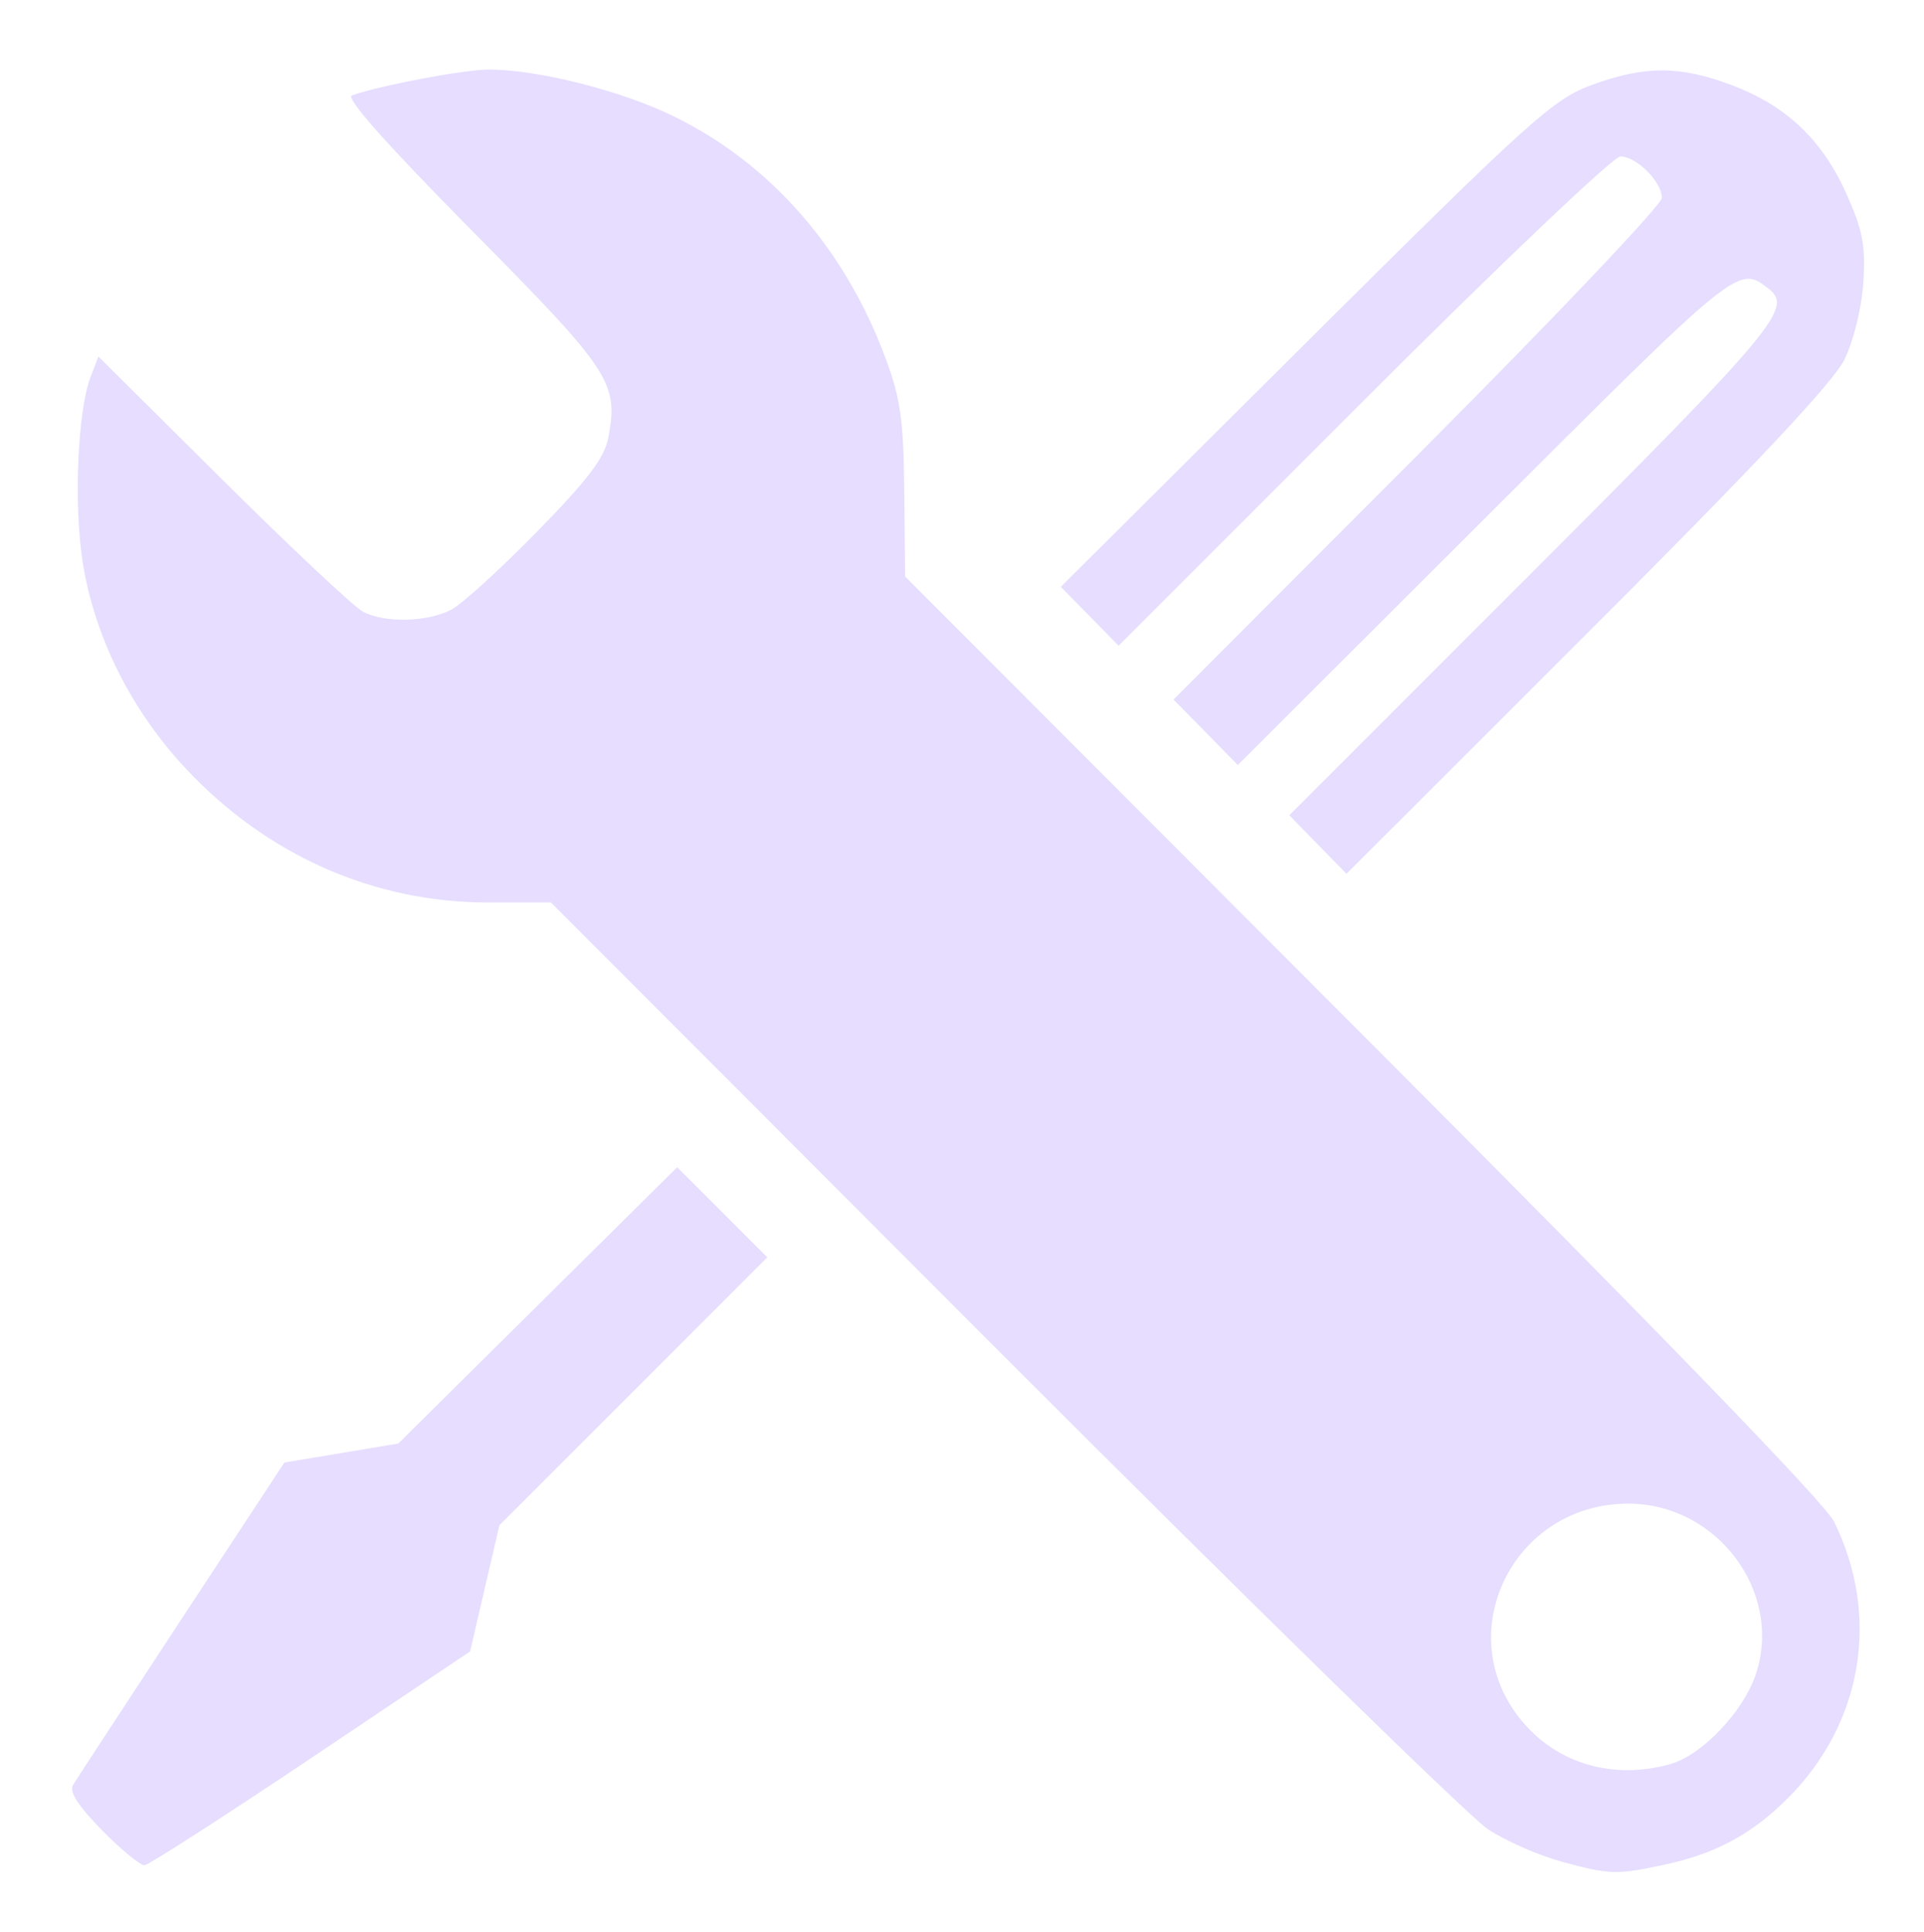 <svg xmlns="http://www.w3.org/2000/svg" width="16.015" height="16.079" version="1.1">
 <path style="fill:#e6ddff" d="m 12.991,15.491 c -0.181,-0.049 -0.453,-0.168 -0.603,-0.265 -0.15,-0.097 -1.967,-1.873 -4.038,-3.946 L 4.586,7.511 H 4.064 c -0.955,0 -1.842,-0.393 -2.518,-1.115 C 1.091,5.91 0.785,5.296 0.688,4.677 0.613,4.194 0.646,3.424 0.753,3.14 L 0.819,2.967 1.856,3.997 C 2.426,4.563 2.952,5.057 3.025,5.093 3.207,5.186 3.56,5.177 3.755,5.075 3.845,5.028 4.166,4.736 4.47,4.425 4.895,3.991 5.032,3.81 5.064,3.641 5.149,3.186 5.085,3.088 3.931,1.922 3.221,1.205 2.873,0.813 2.929,0.794 c 0.239,-0.084 0.935,-0.215 1.14,-0.215 0.409,0 1.102,0.175 1.541,0.39 C 6.412,1.361 7.032,2.069 7.369,2.976 7.497,3.318 7.521,3.494 7.527,4.09 l 0.007,0.708 3.807,3.813 c 2.453,2.457 3.849,3.898 3.926,4.054 0.387,0.786 0.237,1.678 -0.385,2.3 -0.303,0.303 -0.604,0.464 -1.037,0.556 -0.393,0.083 -0.443,0.082 -0.854,-0.029 z m 0.911,-0.809 c 0.265,-0.074 0.61,-0.437 0.714,-0.75 0.226,-0.685 -0.324,-1.418 -1.063,-1.418 -0.962,0 -1.491,1.089 -0.881,1.814 0.297,0.353 0.757,0.486 1.231,0.354 z M 0.849,15.232 C 0.65,15.03 0.574,14.911 0.608,14.855 0.635,14.811 1.042,14.189 1.512,13.473 l 0.855,-1.301 0.474,-0.079 0.474,-0.079 1.161,-1.15 1.161,-1.15 0.375,0.375 0.375,0.375 -1.115,1.115 -1.115,1.115 -0.122,0.525 -0.122,0.525 -1.324,0.888 C 1.861,15.12 1.237,15.521 1.203,15.524 1.169,15.525 1.009,15.395 0.849,15.232 Z M 10.97,7.029 10.732,6.785 12.765,4.752 C 14.781,2.735 14.926,2.561 14.722,2.404 14.467,2.206 14.485,2.192 12.359,4.315 L 10.303,6.367 10.036,6.094 9.768,5.822 11.801,3.786 c 1.118,-1.12 2.032,-2.082 2.032,-2.139 0,-0.134 -0.211,-0.345 -0.346,-0.345 -0.057,0 -1.021,0.916 -2.14,2.036 L 9.311,5.374 9.071,5.129 8.83,4.884 10.864,2.86 c 1.877,-1.867 2.062,-2.033 2.383,-2.152 0.44,-0.162 0.732,-0.163 1.164,-9.375e-4 0.454,0.17 0.755,0.454 0.957,0.903 0.137,0.306 0.162,0.433 0.142,0.739 -0.014,0.214 -0.08,0.484 -0.156,0.641 -0.092,0.189 -0.738,0.877 -2.139,2.277 L 11.208,7.272 Z"/>
</svg>
